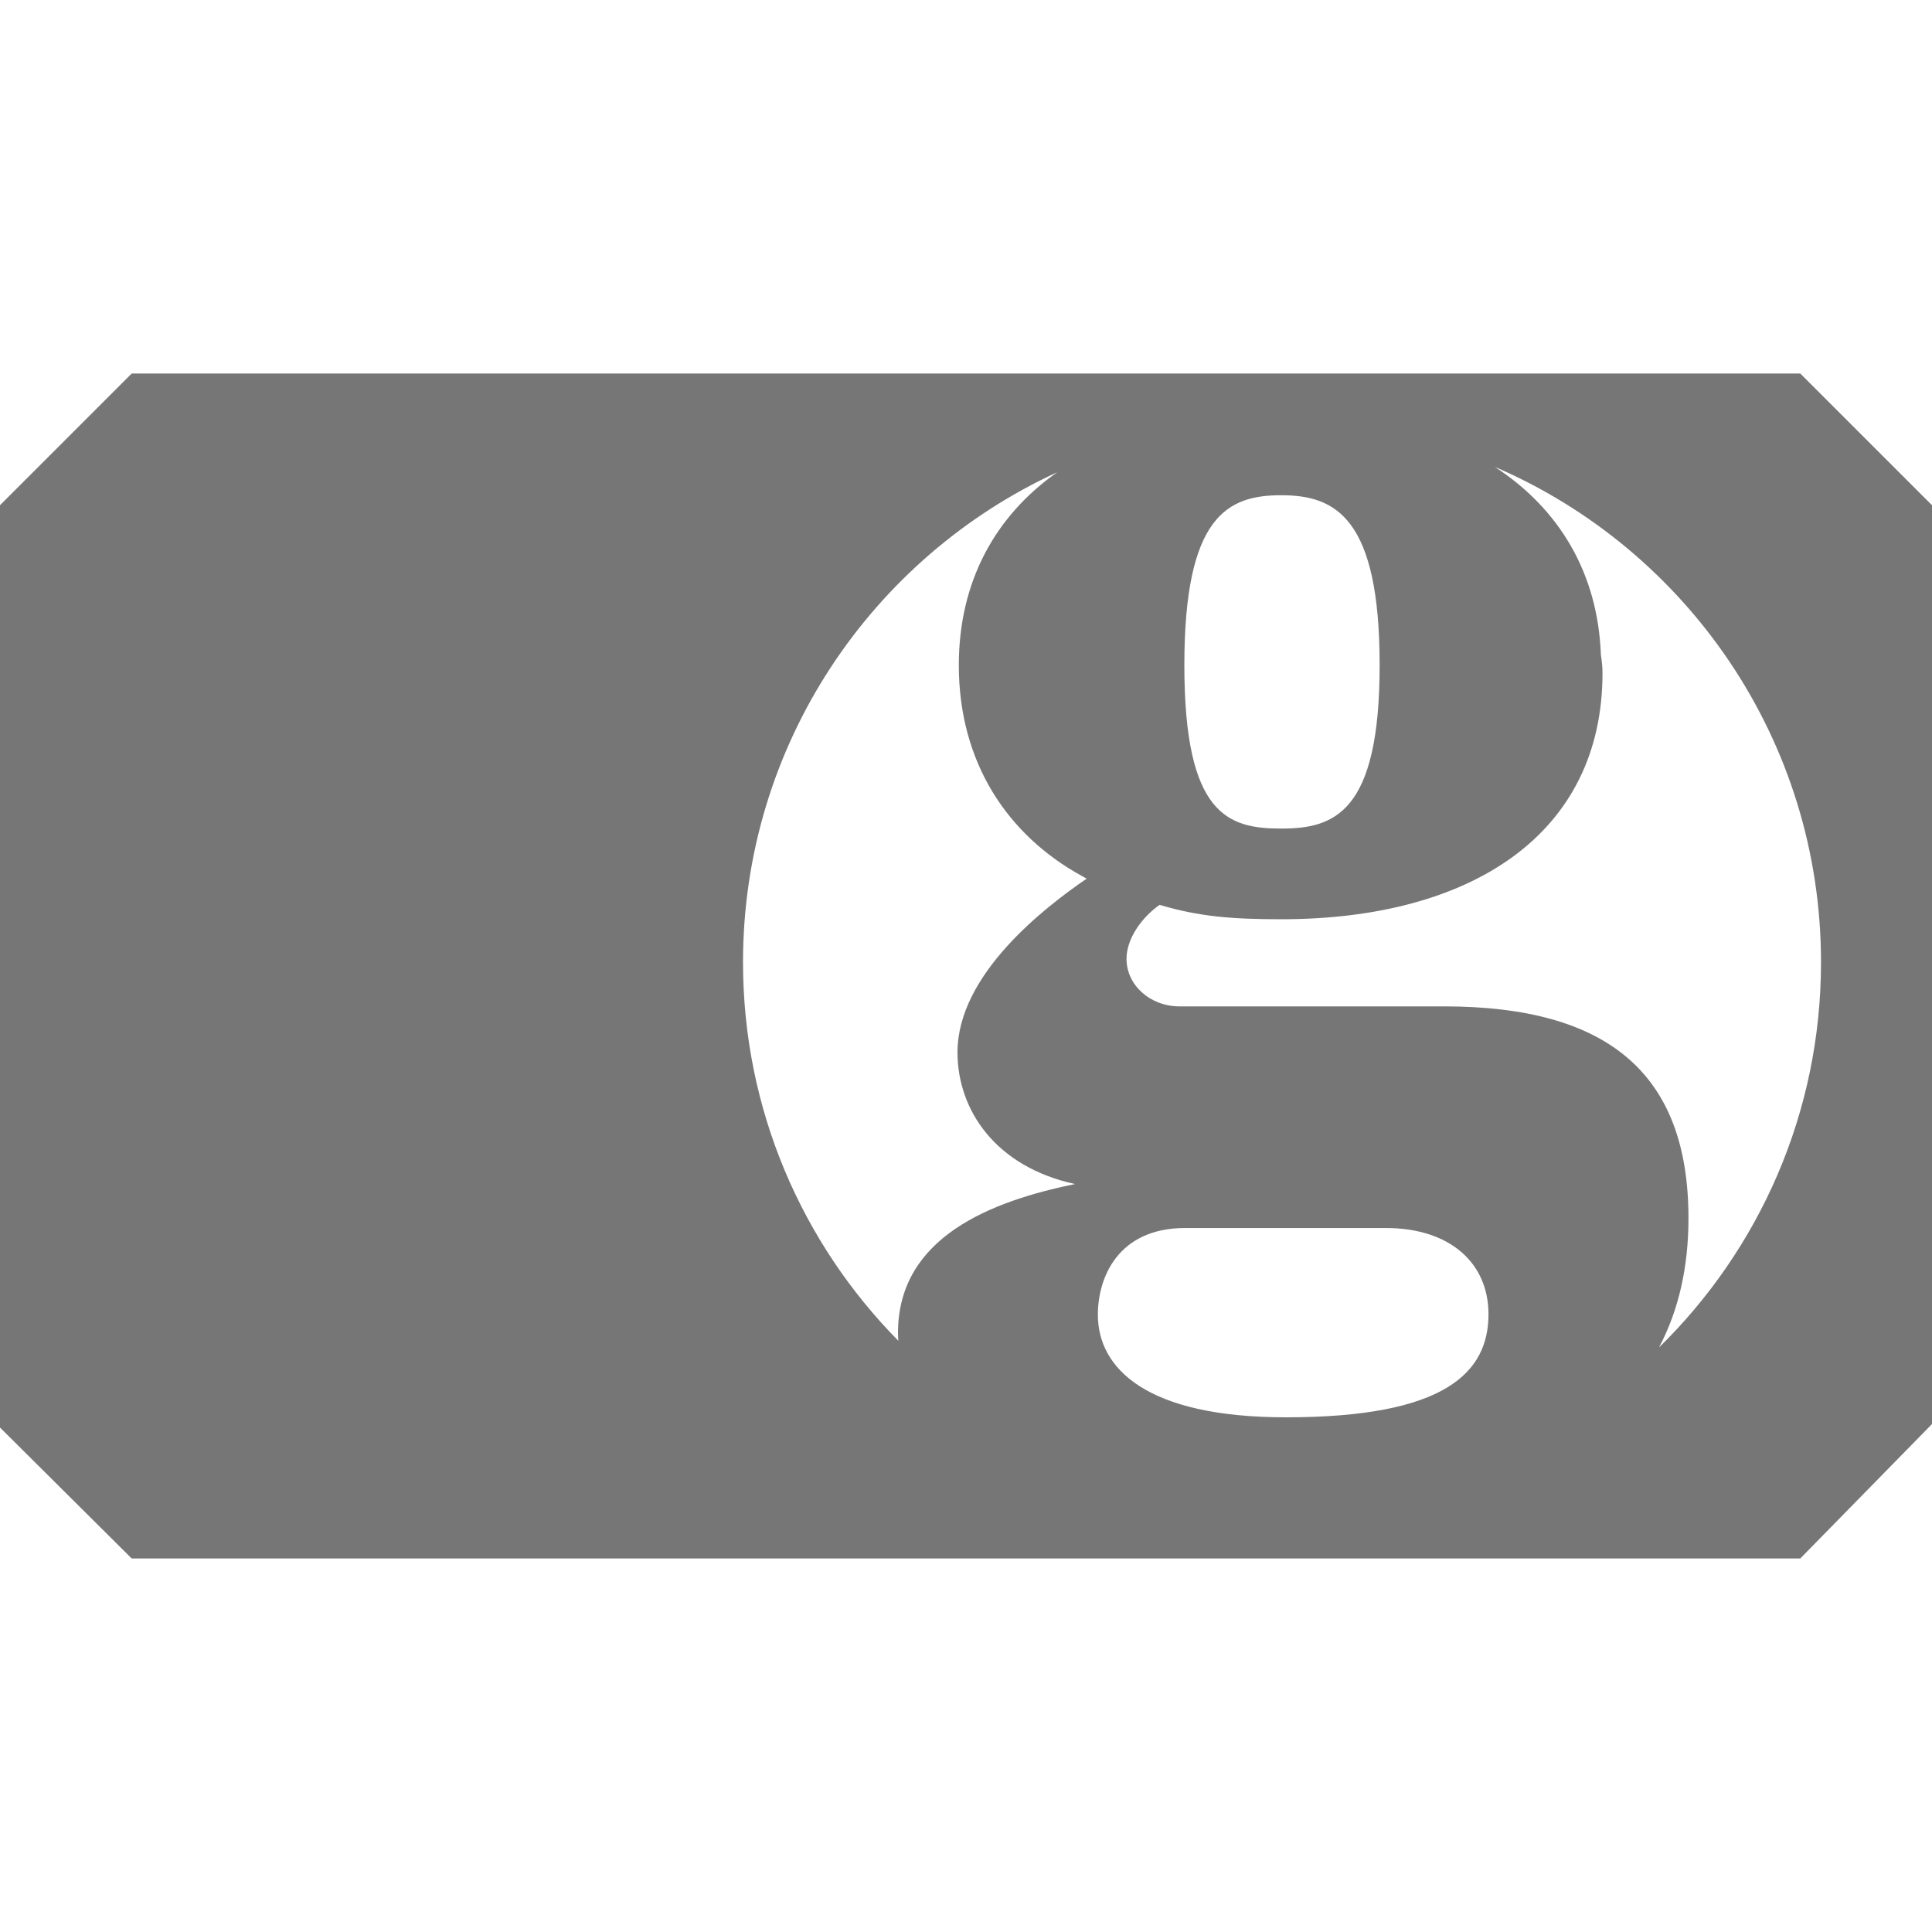 <?xml version="1.0" encoding="utf-8"?>
<!-- Generator: Adobe Illustrator 16.0.1, SVG Export Plug-In . SVG Version: 6.00 Build 0)  -->
<!DOCTYPE svg PUBLIC "-//W3C//DTD SVG 1.1//EN" "http://www.w3.org/Graphics/SVG/1.1/DTD/svg11.dtd">
<svg version="1.1" id="Layer_1" xmlns="http://www.w3.org/2000/svg" xmlns:xlink="http://www.w3.org/1999/xlink" x="0px" y="0px"
	 width="60" height="60" viewBox="0 0 60 60" enable-background="new 0 0 60 60" xml:space="preserve">
<path fill="#767676" d="M55.909,11.6H4.09L0,15.69v28.643L4.09,48.4h51.819L60,44.225V15.69L55.909,11.6z M39.792,15.38
	c1.684,0,3.054,0.696,3.054,5.278c0,4.583-1.408,5.074-3.054,5.074c-1.645,0-3.011-0.409-3.011-5.074S38.147,15.38,39.792,15.38z
	 M33.385,36.771L33.385,36.771c-2.585,0.532-5.497,1.637-5.497,4.624c0,0.082,0.005,0.162,0.011,0.245
	c-2.983-3.023-4.824-7.174-4.824-11.757c0-6.753,3.999-12.57,9.758-15.217c-1.927,1.355-3.056,3.397-3.056,5.993
	c0,3.029,1.518,5.278,3.815,6.542l0.155,0.087c-1.313,0.898-4.011,2.979-4.011,5.393C29.736,34.479,30.924,36.237,33.385,36.771z
	 M39.938,44.016c-4.351,0-5.843-1.529-5.843-3.187c0-1.146,0.62-2.692,2.713-2.692h6.229c1.999,0,3.189,1.093,3.189,2.674
	C46.228,42.624,44.886,44.016,39.938,44.016z M51.521,41.848c0.618-1.166,0.916-2.513,0.916-4.014c0-4.497-2.503-6.58-7.592-6.58
	h-8.217c-0.904,0-1.643-0.655-1.643-1.476c0-0.614,0.452-1.271,1.027-1.677c1.232,0.367,2.26,0.447,3.779,0.447
	c5.912,0,9.976-2.652,9.976-7.645c0-0.179-0.019-0.368-0.05-0.564c-0.094-2.551-1.302-4.542-3.295-5.84
	c5.958,2.562,10.131,8.485,10.131,15.383C56.554,34.571,54.625,38.808,51.521,41.848z"/>
</svg>
